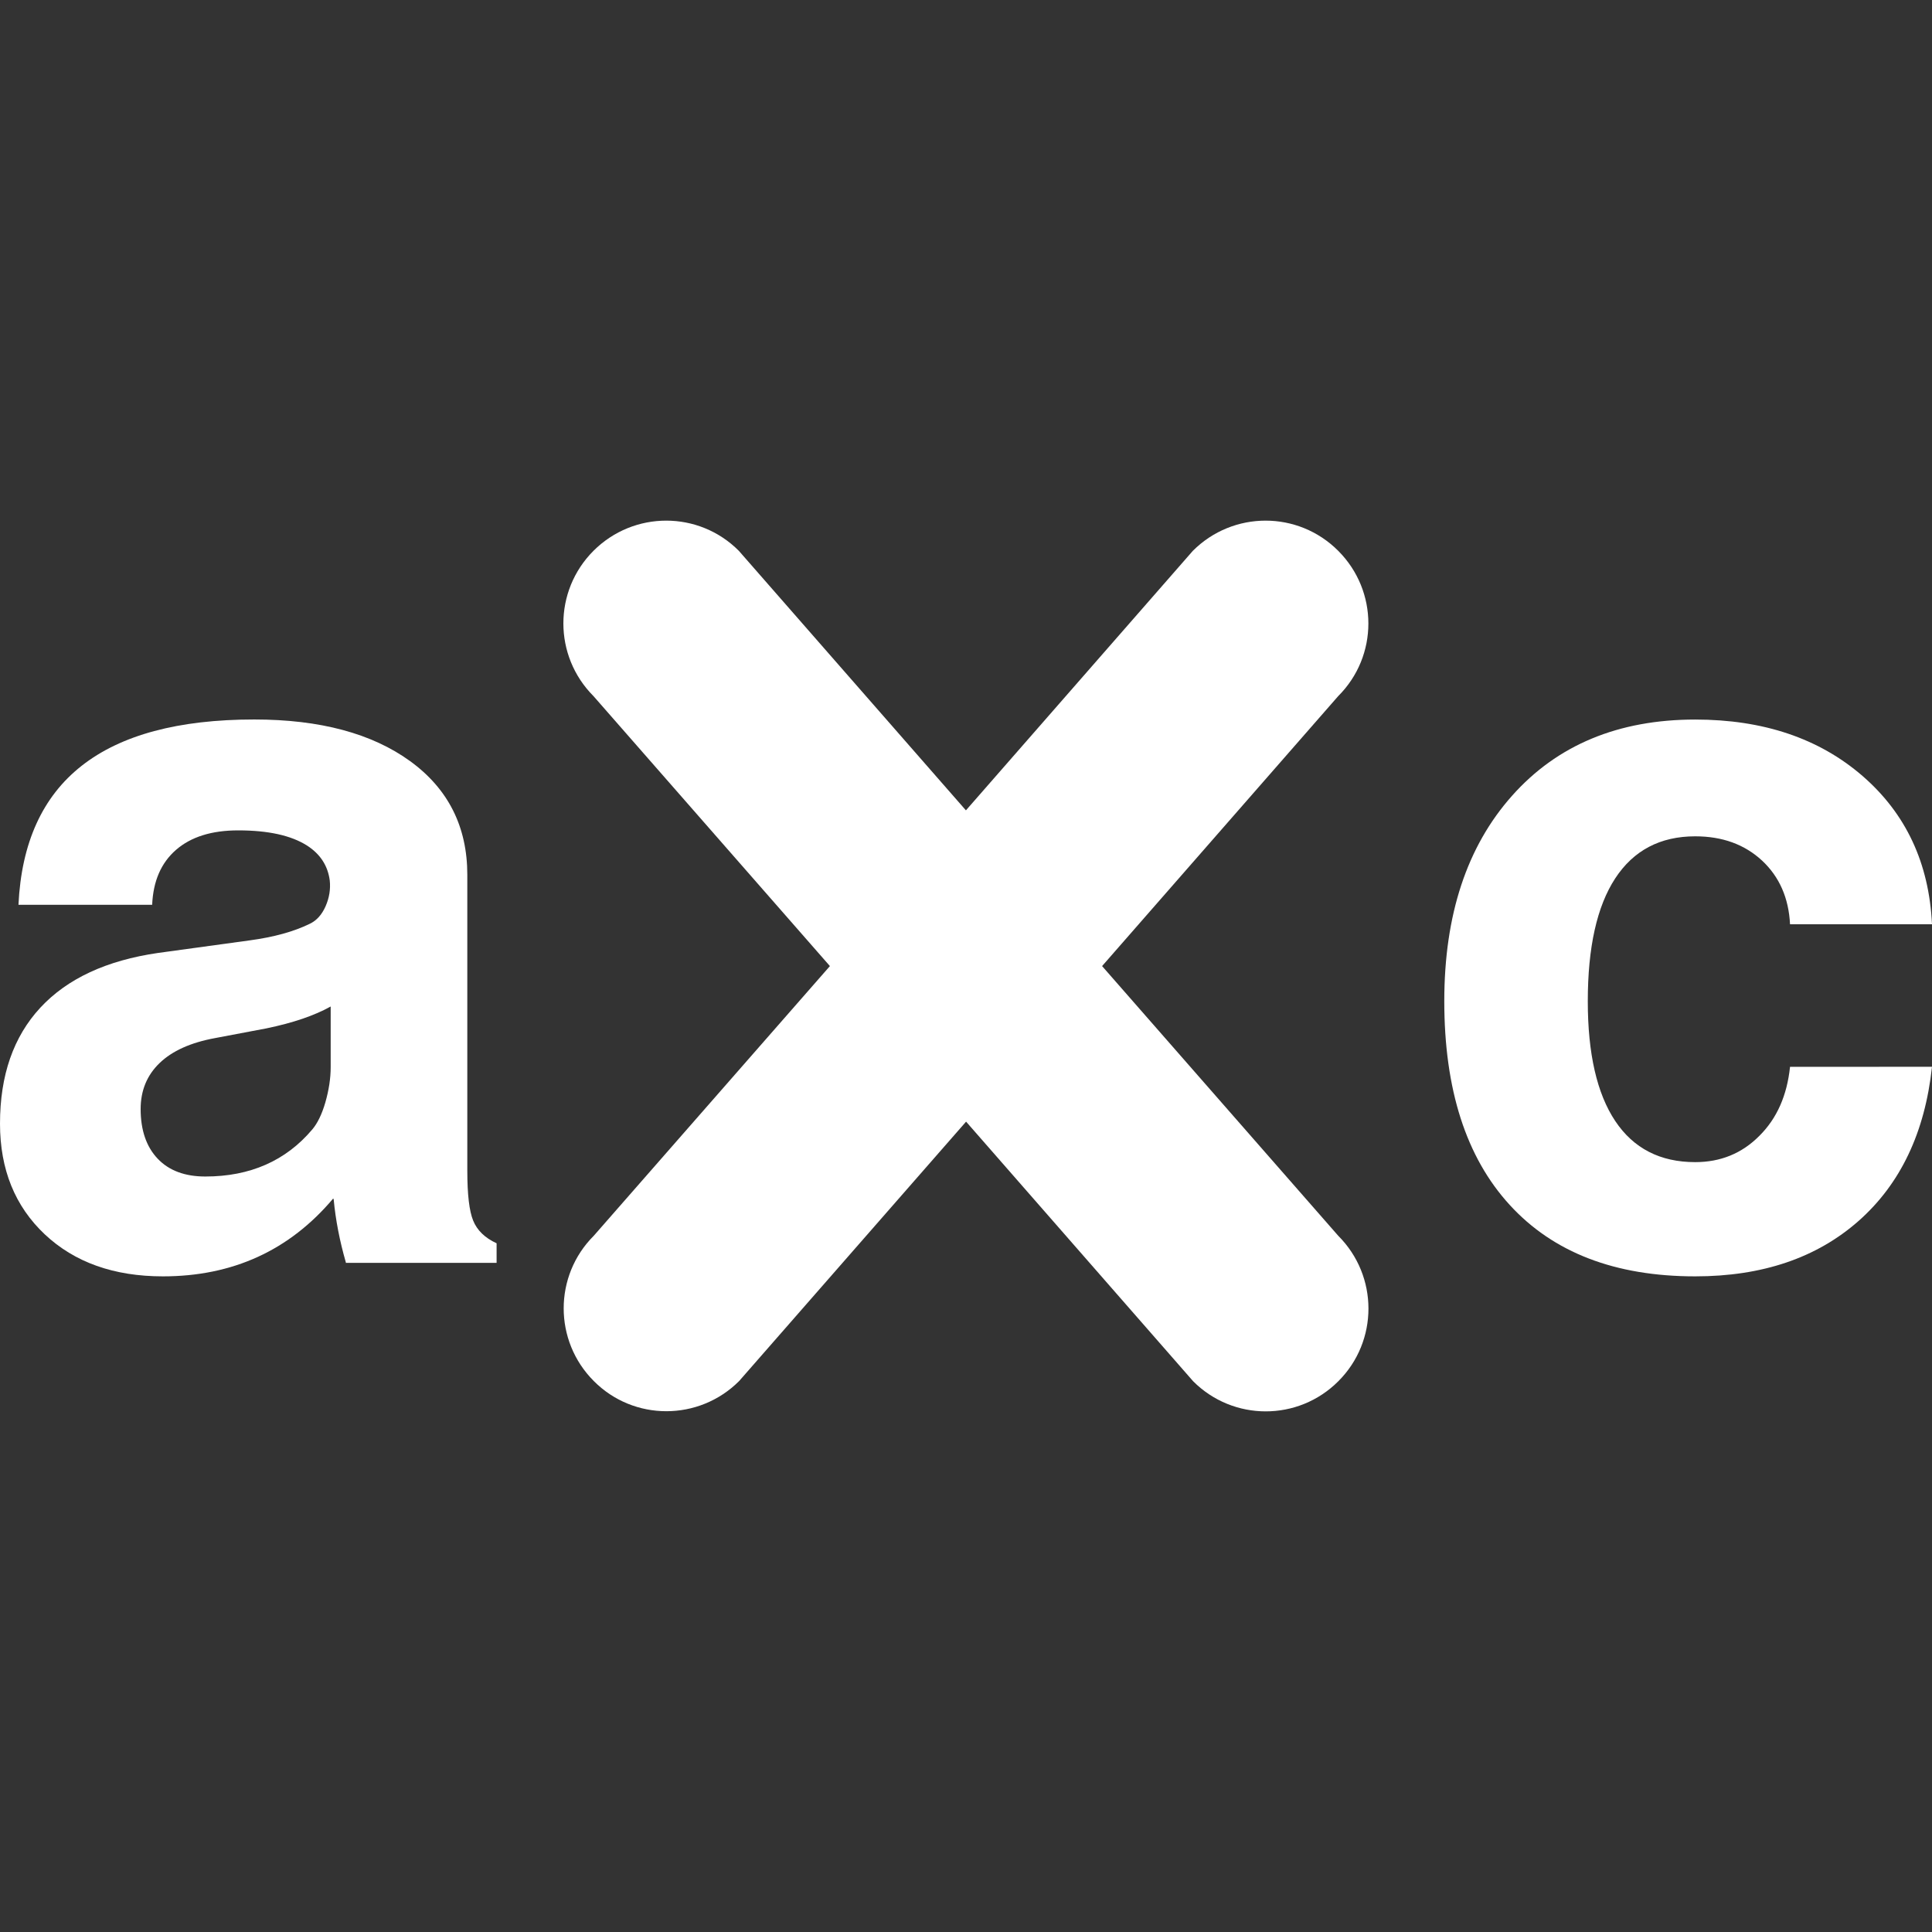 <?xml version="1.0" encoding="utf-8"?>
<!-- Generator: Adobe Illustrator 15.1.0, SVG Export Plug-In . SVG Version: 6.00 Build 0)  -->
<!DOCTYPE svg PUBLIC "-//W3C//DTD SVG 1.1//EN" "http://www.w3.org/Graphics/SVG/1.1/DTD/svg11.dtd">
<svg version="1.1" id="圖層_1" xmlns="http://www.w3.org/2000/svg" xmlns:xlink="http://www.w3.org/1999/xlink" x="0px" y="0px"
	 width="25px" height="25px" viewBox="-383.5 316.5 25 25" enable-background="new -383.5 316.5 25 25" xml:space="preserve">
<rect x="-383.5" y="316.5" width="25" height="25" fill="#333333" stroke="none"/>
<title>deleteword</title>
<path fill="#FFFFFF" d="M-381.392,333.016c-0.633,0-1.143-0.181-1.529-0.544c-0.385-0.363-0.579-0.84-0.579-1.432
	c0-0.626,0.174-1.125,0.522-1.501c0.349-0.376,0.856-0.611,1.523-0.708l1.189-0.163c0.31-0.042,0.568-0.113,0.774-0.214
	c0.089-0.042,0.157-0.118,0.205-0.227s0.066-0.221,0.054-0.334c-0.025-0.192-0.124-0.343-0.296-0.453
	c-0.206-0.13-0.501-0.195-0.888-0.195c-0.344,0-0.612,0.084-0.805,0.252c-0.193,0.168-0.296,0.404-0.309,0.711h-1.73
	c0.038-0.801,0.31-1.4,0.818-1.799c0.508-0.399,1.252-0.599,2.233-0.599c0.852,0,1.523,0.181,2.017,0.539
	c0.493,0.358,0.74,0.849,0.74,1.471v3.83c0,0.306,0.025,0.521,0.076,0.645c0.051,0.125,0.151,0.223,0.303,0.293v0.253h-1.951v-0.007
	c-0.08-0.278-0.132-0.547-0.157-0.812l-0.006-0.014C-379.755,332.681-380.49,333.016-381.392,333.016L-381.392,333.016z
	 M-379.221,330.31v-0.786c-0.209,0.117-0.487,0.212-0.831,0.283l-0.666,0.126c-0.315,0.058-0.554,0.166-0.717,0.323
	s-0.245,0.355-0.245,0.595c0,0.272,0.073,0.487,0.22,0.642c0.147,0.155,0.353,0.231,0.617,0.231c0.579,0,1.041-0.203,1.384-0.609
	c0.067-0.079,0.125-0.197,0.17-0.353C-379.245,330.606-379.221,330.456-379.221,330.31L-379.221,330.31z"/>
<path fill="#FFFFFF" d="M-358.5,330.304c-0.092,0.852-0.409,1.517-0.95,1.995c-0.542,0.478-1.246,0.717-2.114,0.717
	c-1.037,0-1.837-0.308-2.401-0.925c-0.564-0.616-0.846-1.495-0.846-2.636c0-1.117,0.293-2.002,0.877-2.658
	c0.584-0.657,1.376-0.986,2.37-0.986c0.88,0,1.602,0.243,2.164,0.729c0.562,0.487,0.862,1.127,0.9,1.92h-1.837
	c-0.017-0.34-0.138-0.615-0.362-0.824c-0.226-0.209-0.513-0.314-0.865-0.314c-0.453,0-0.798,0.182-1.035,0.544
	c-0.237,0.362-0.355,0.893-0.355,1.59c0,0.68,0.119,1.196,0.355,1.55c0.237,0.355,0.582,0.532,1.035,0.532
	c0.327,0,0.604-0.112,0.83-0.34c0.228-0.226,0.358-0.523,0.397-0.893L-358.5,330.304L-358.5,330.304z"/>
<path fill="#FFFFFF" d="M-366.182,334.373c-0.519,0.52-1.36,0.52-1.879,0l-2.938-3.359l-2.937,3.357c-0.521,0.52-1.363,0.52-1.88,0
	c-0.52-0.52-0.52-1.362,0-1.881l3.055-3.489l-3.059-3.493c-0.52-0.521-0.52-1.361,0-1.881c0.521-0.52,1.362-0.52,1.88,0l2.939,3.359
	l2.937-3.359c0.521-0.52,1.361-0.52,1.88,0c0.521,0.521,0.521,1.362,0,1.881l-3.055,3.493l3.055,3.489
	C-365.662,333.011-365.662,333.854-366.182,334.373L-366.182,334.373z"/>
</svg>
